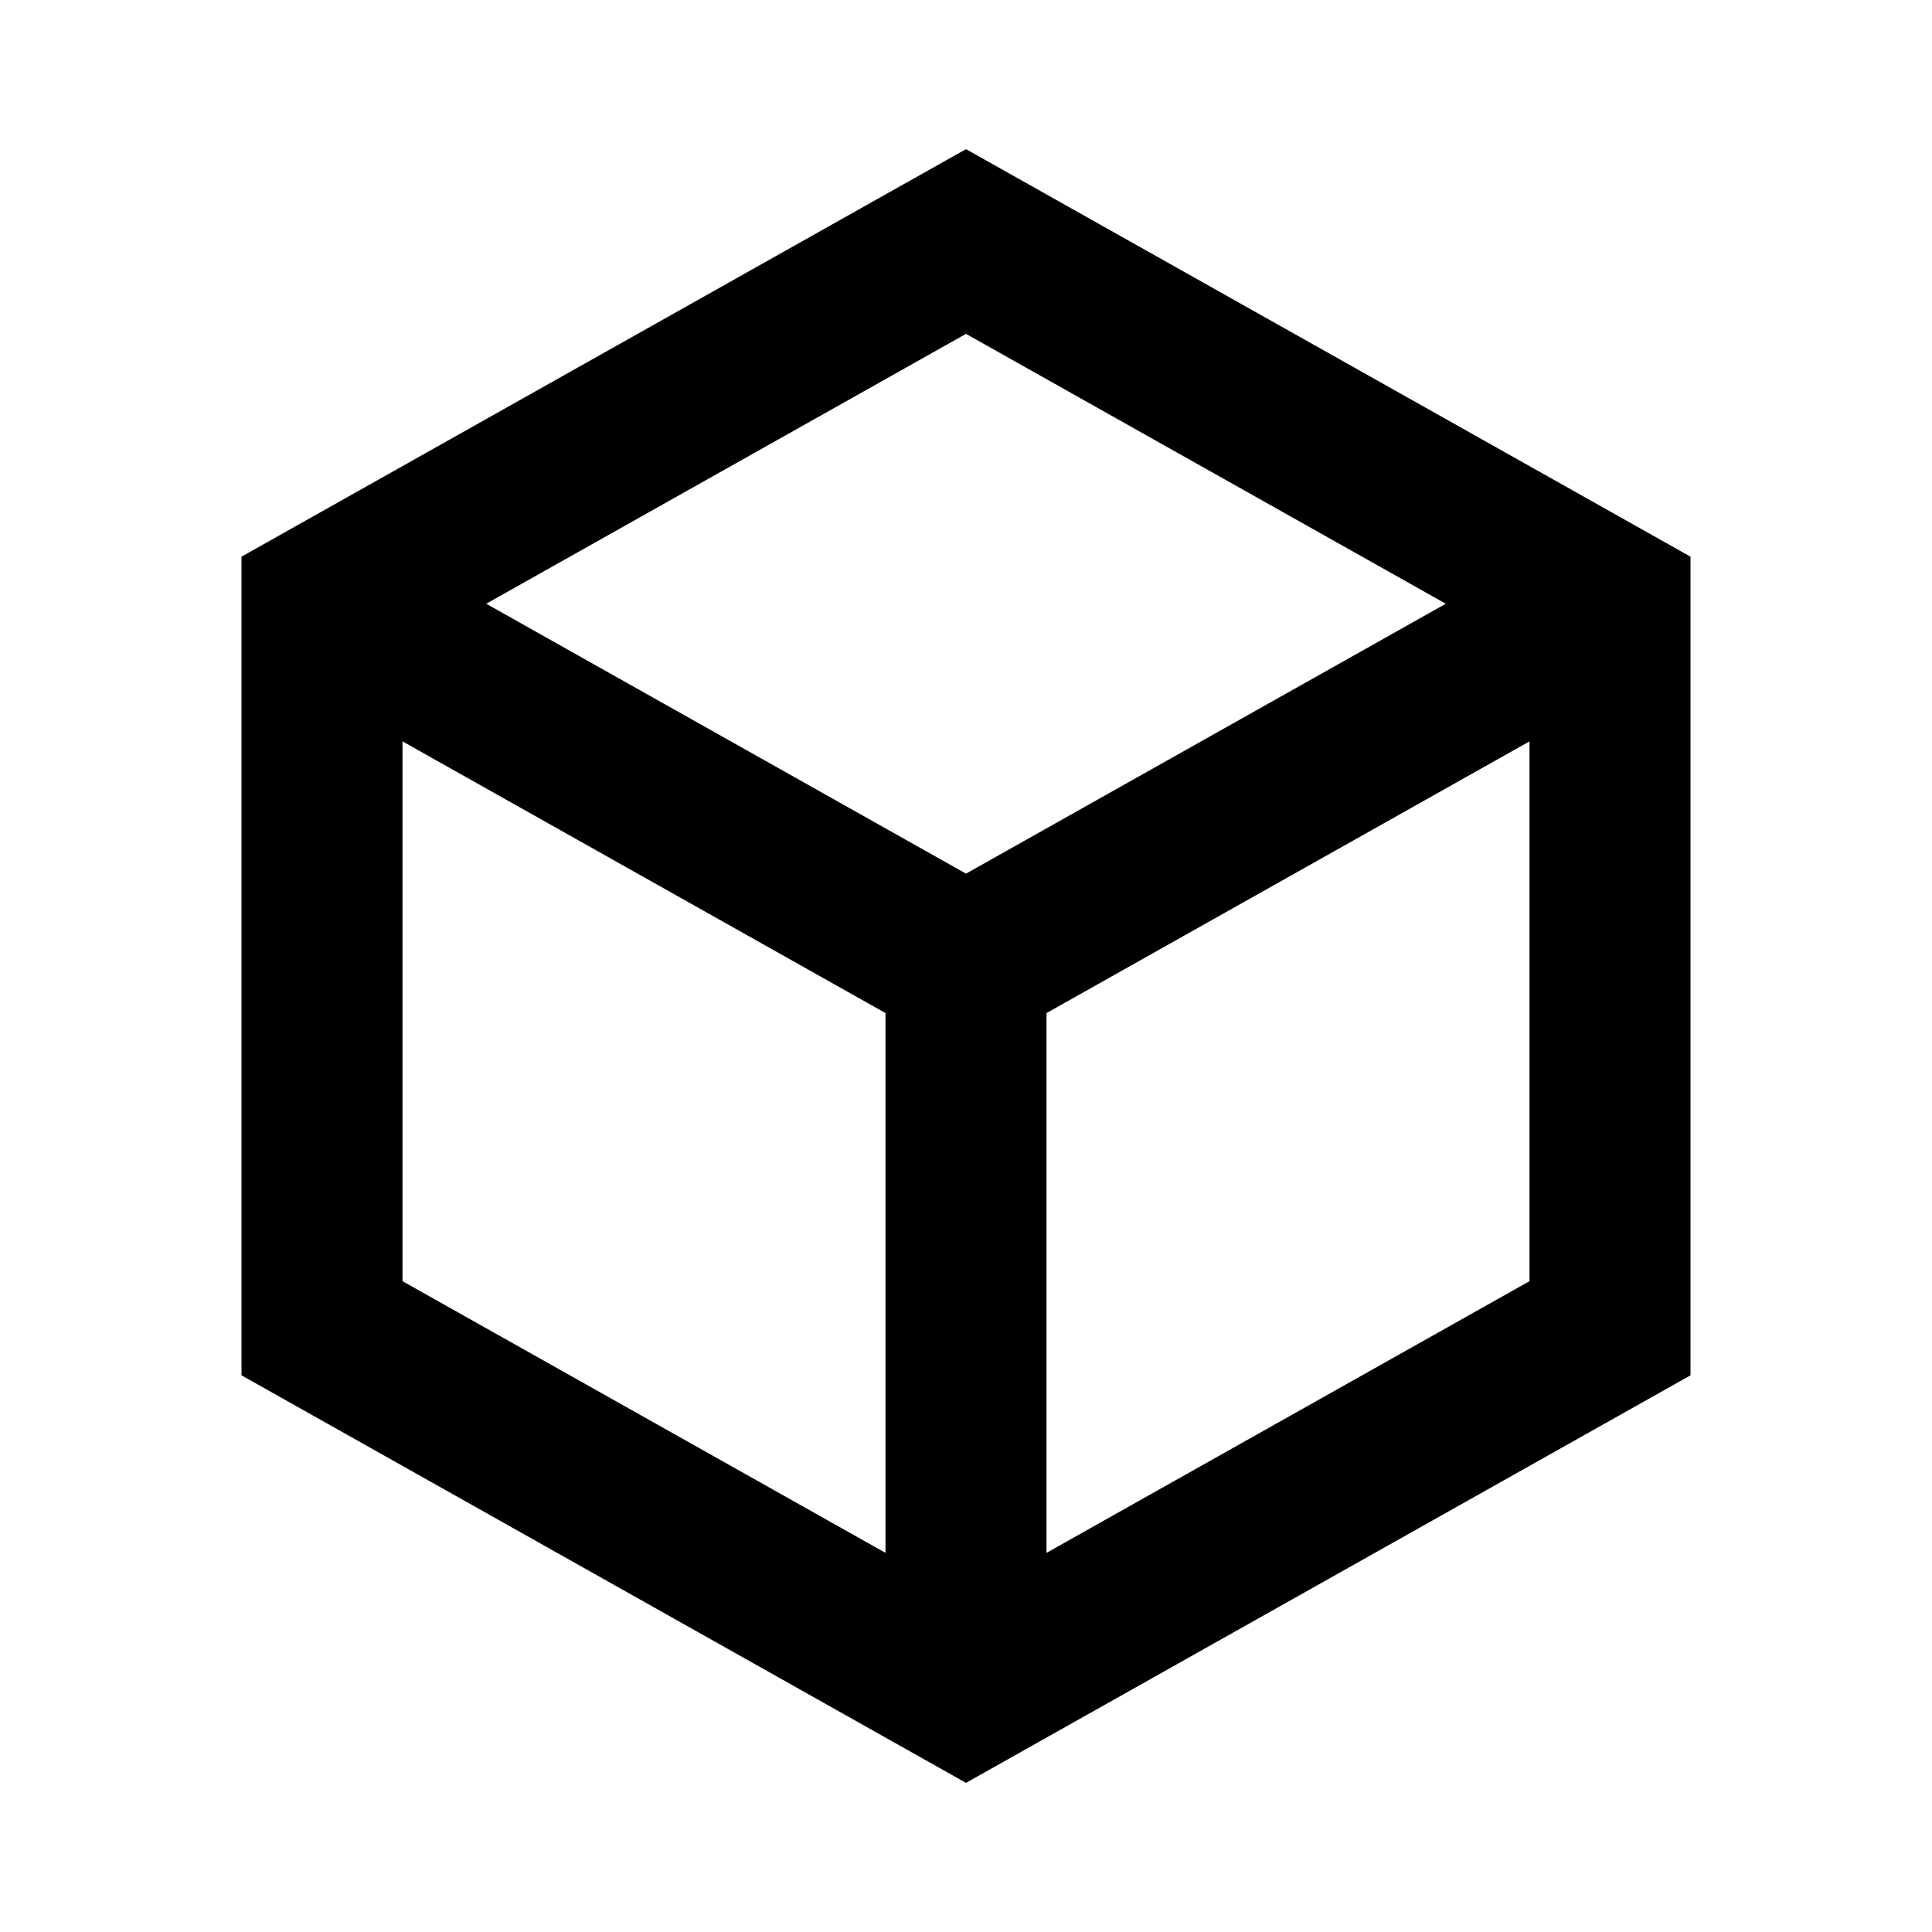 <svg width="24" height="24" viewBox="0 0 24 24" fill="none" xmlns="http://www.w3.org/2000/svg">
<path d="M12 12L4.5 7.781M12 12L12 20.5M12 12L19.5 7.781M12 3L4 7.5V16.5L12 21L20 16.5V7.5L12 3Z" stroke="black" stroke-width="2" stroke-linecap="square"/>
</svg>
